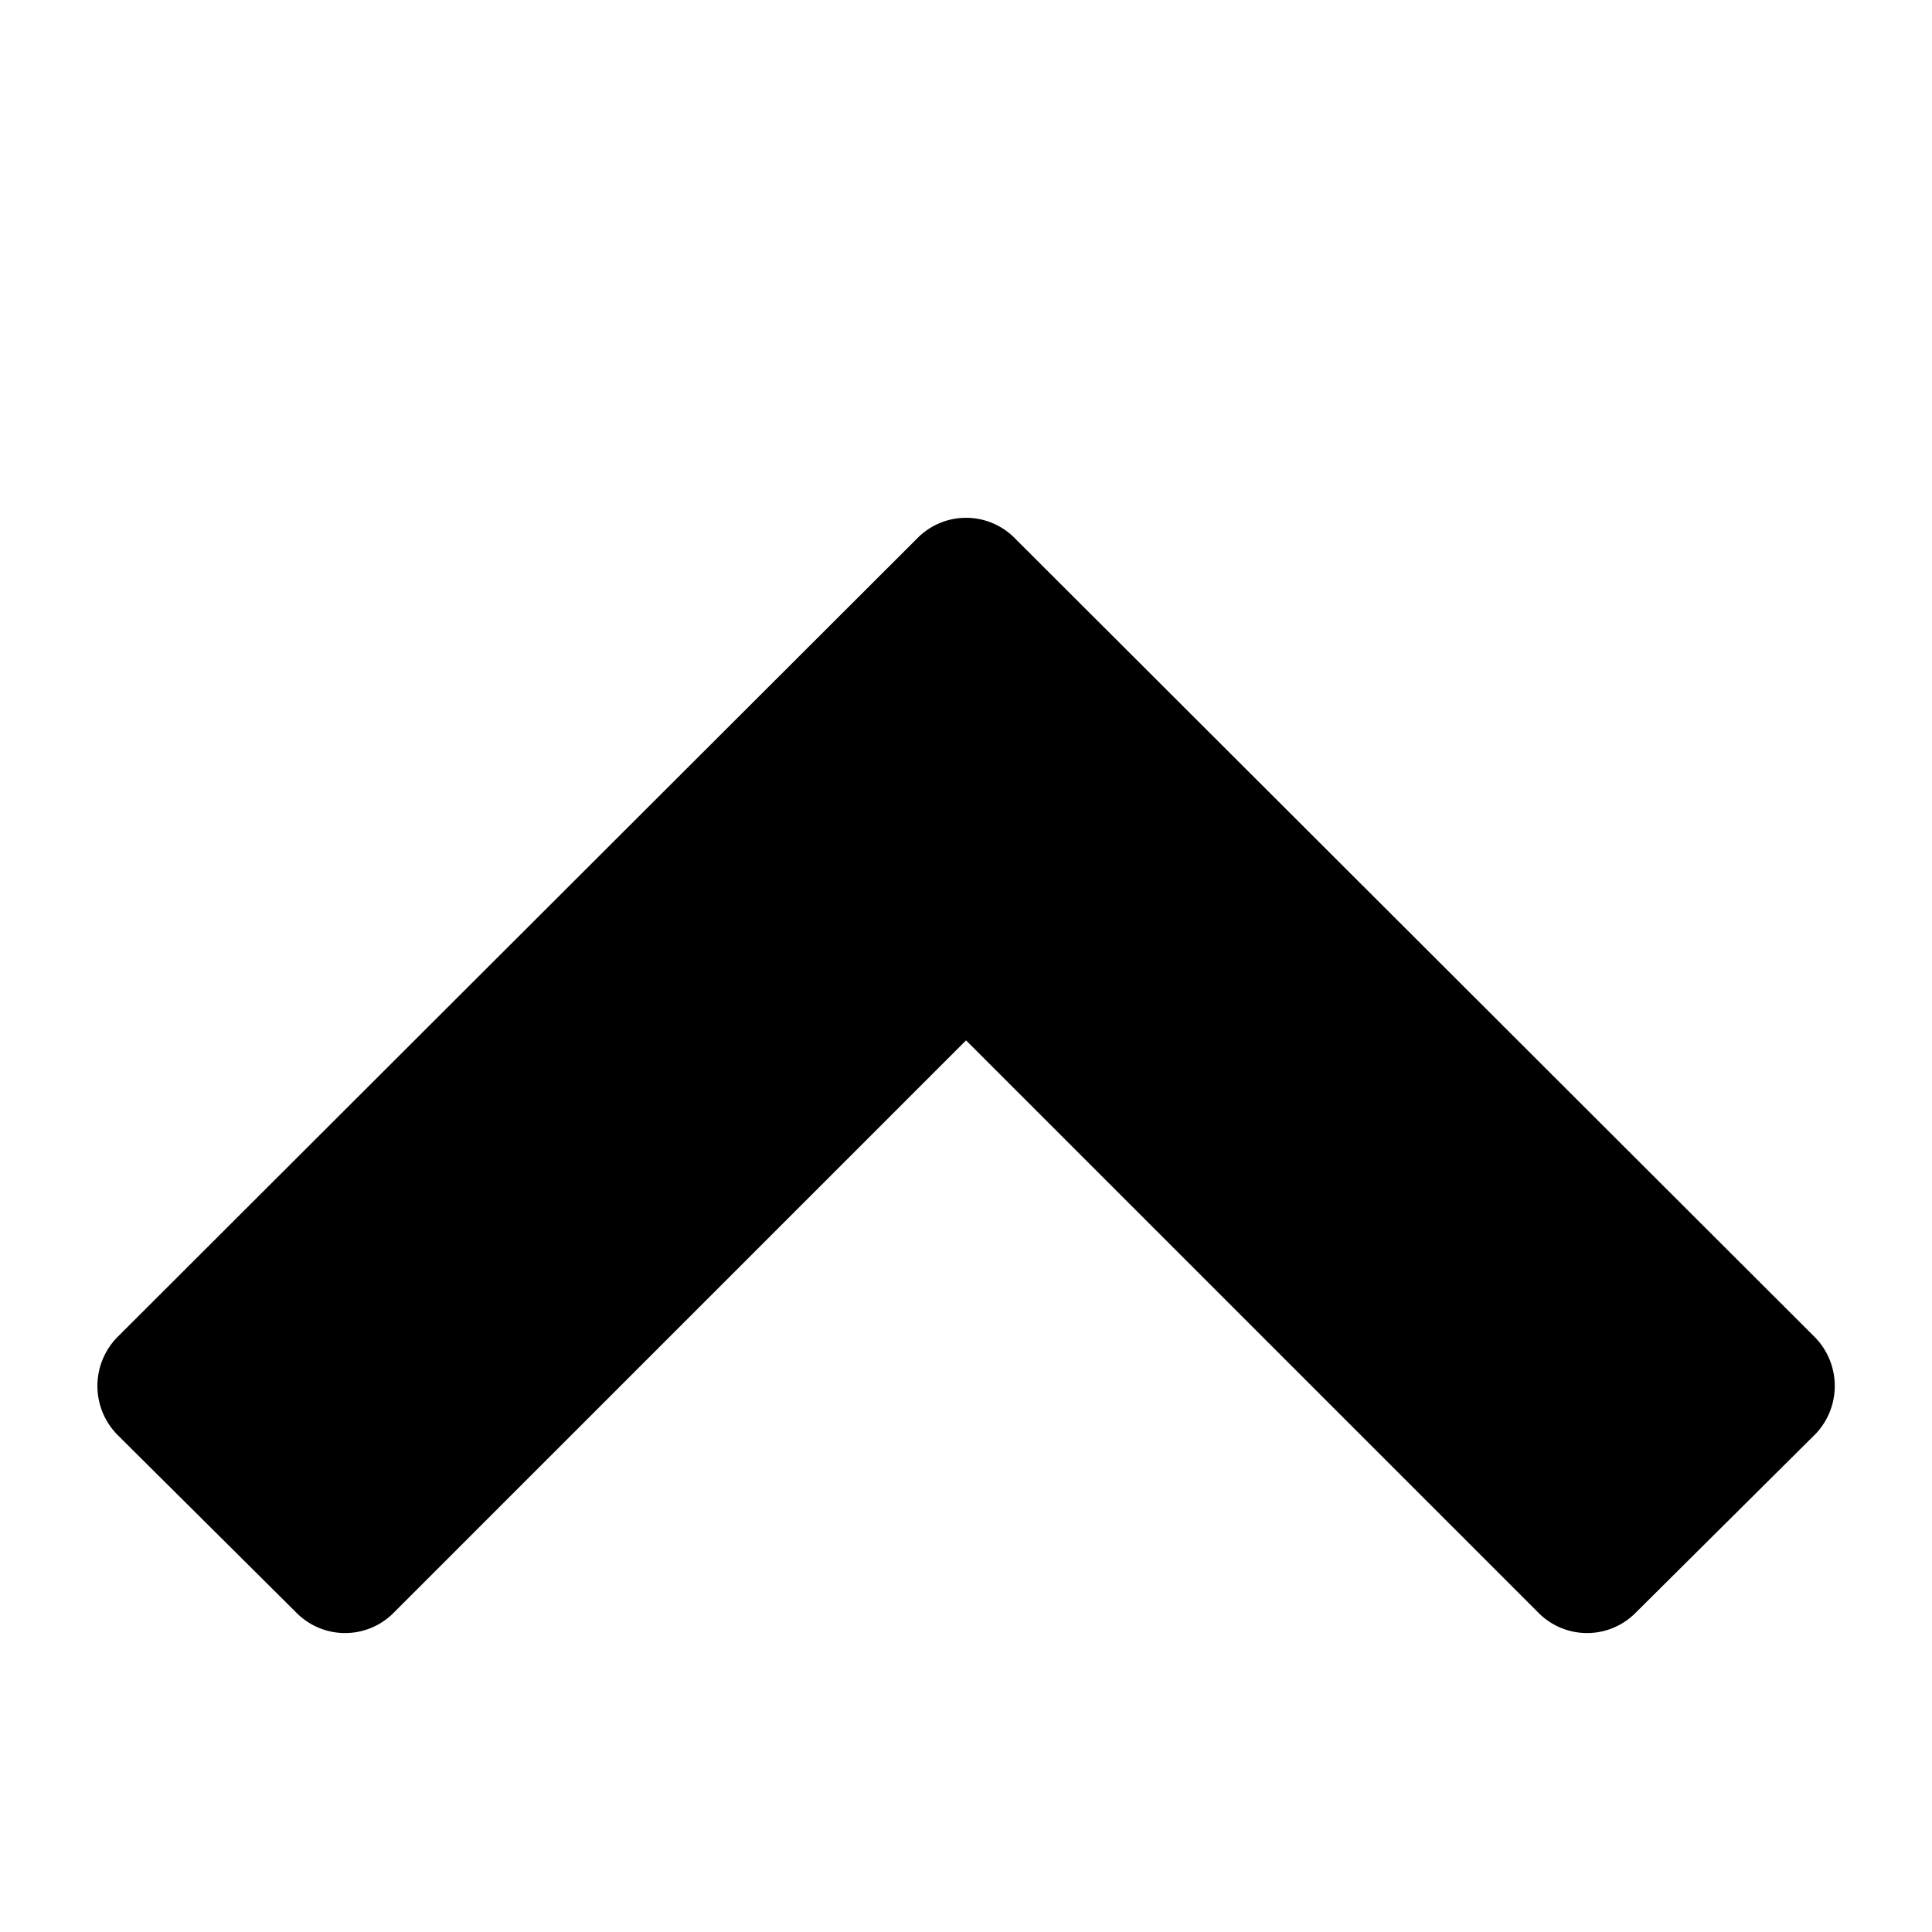 <svg xmlns="http://www.w3.org/2000/svg" width="32" height="32"><path d="M30.054 23.768l-2.964 2.946a1.132 1.132 0 0 1-1.607 0l-9.482-9.482-9.482 9.482a1.132 1.132 0 0 1-1.607 0l-2.964-2.946a1.154 1.154 0 0 1 0-1.625l13.25-13.232a1.132 1.132 0 0 1 1.607 0l13.25 13.232a1.154 1.154 0 0 1 0 1.625z"/></svg>